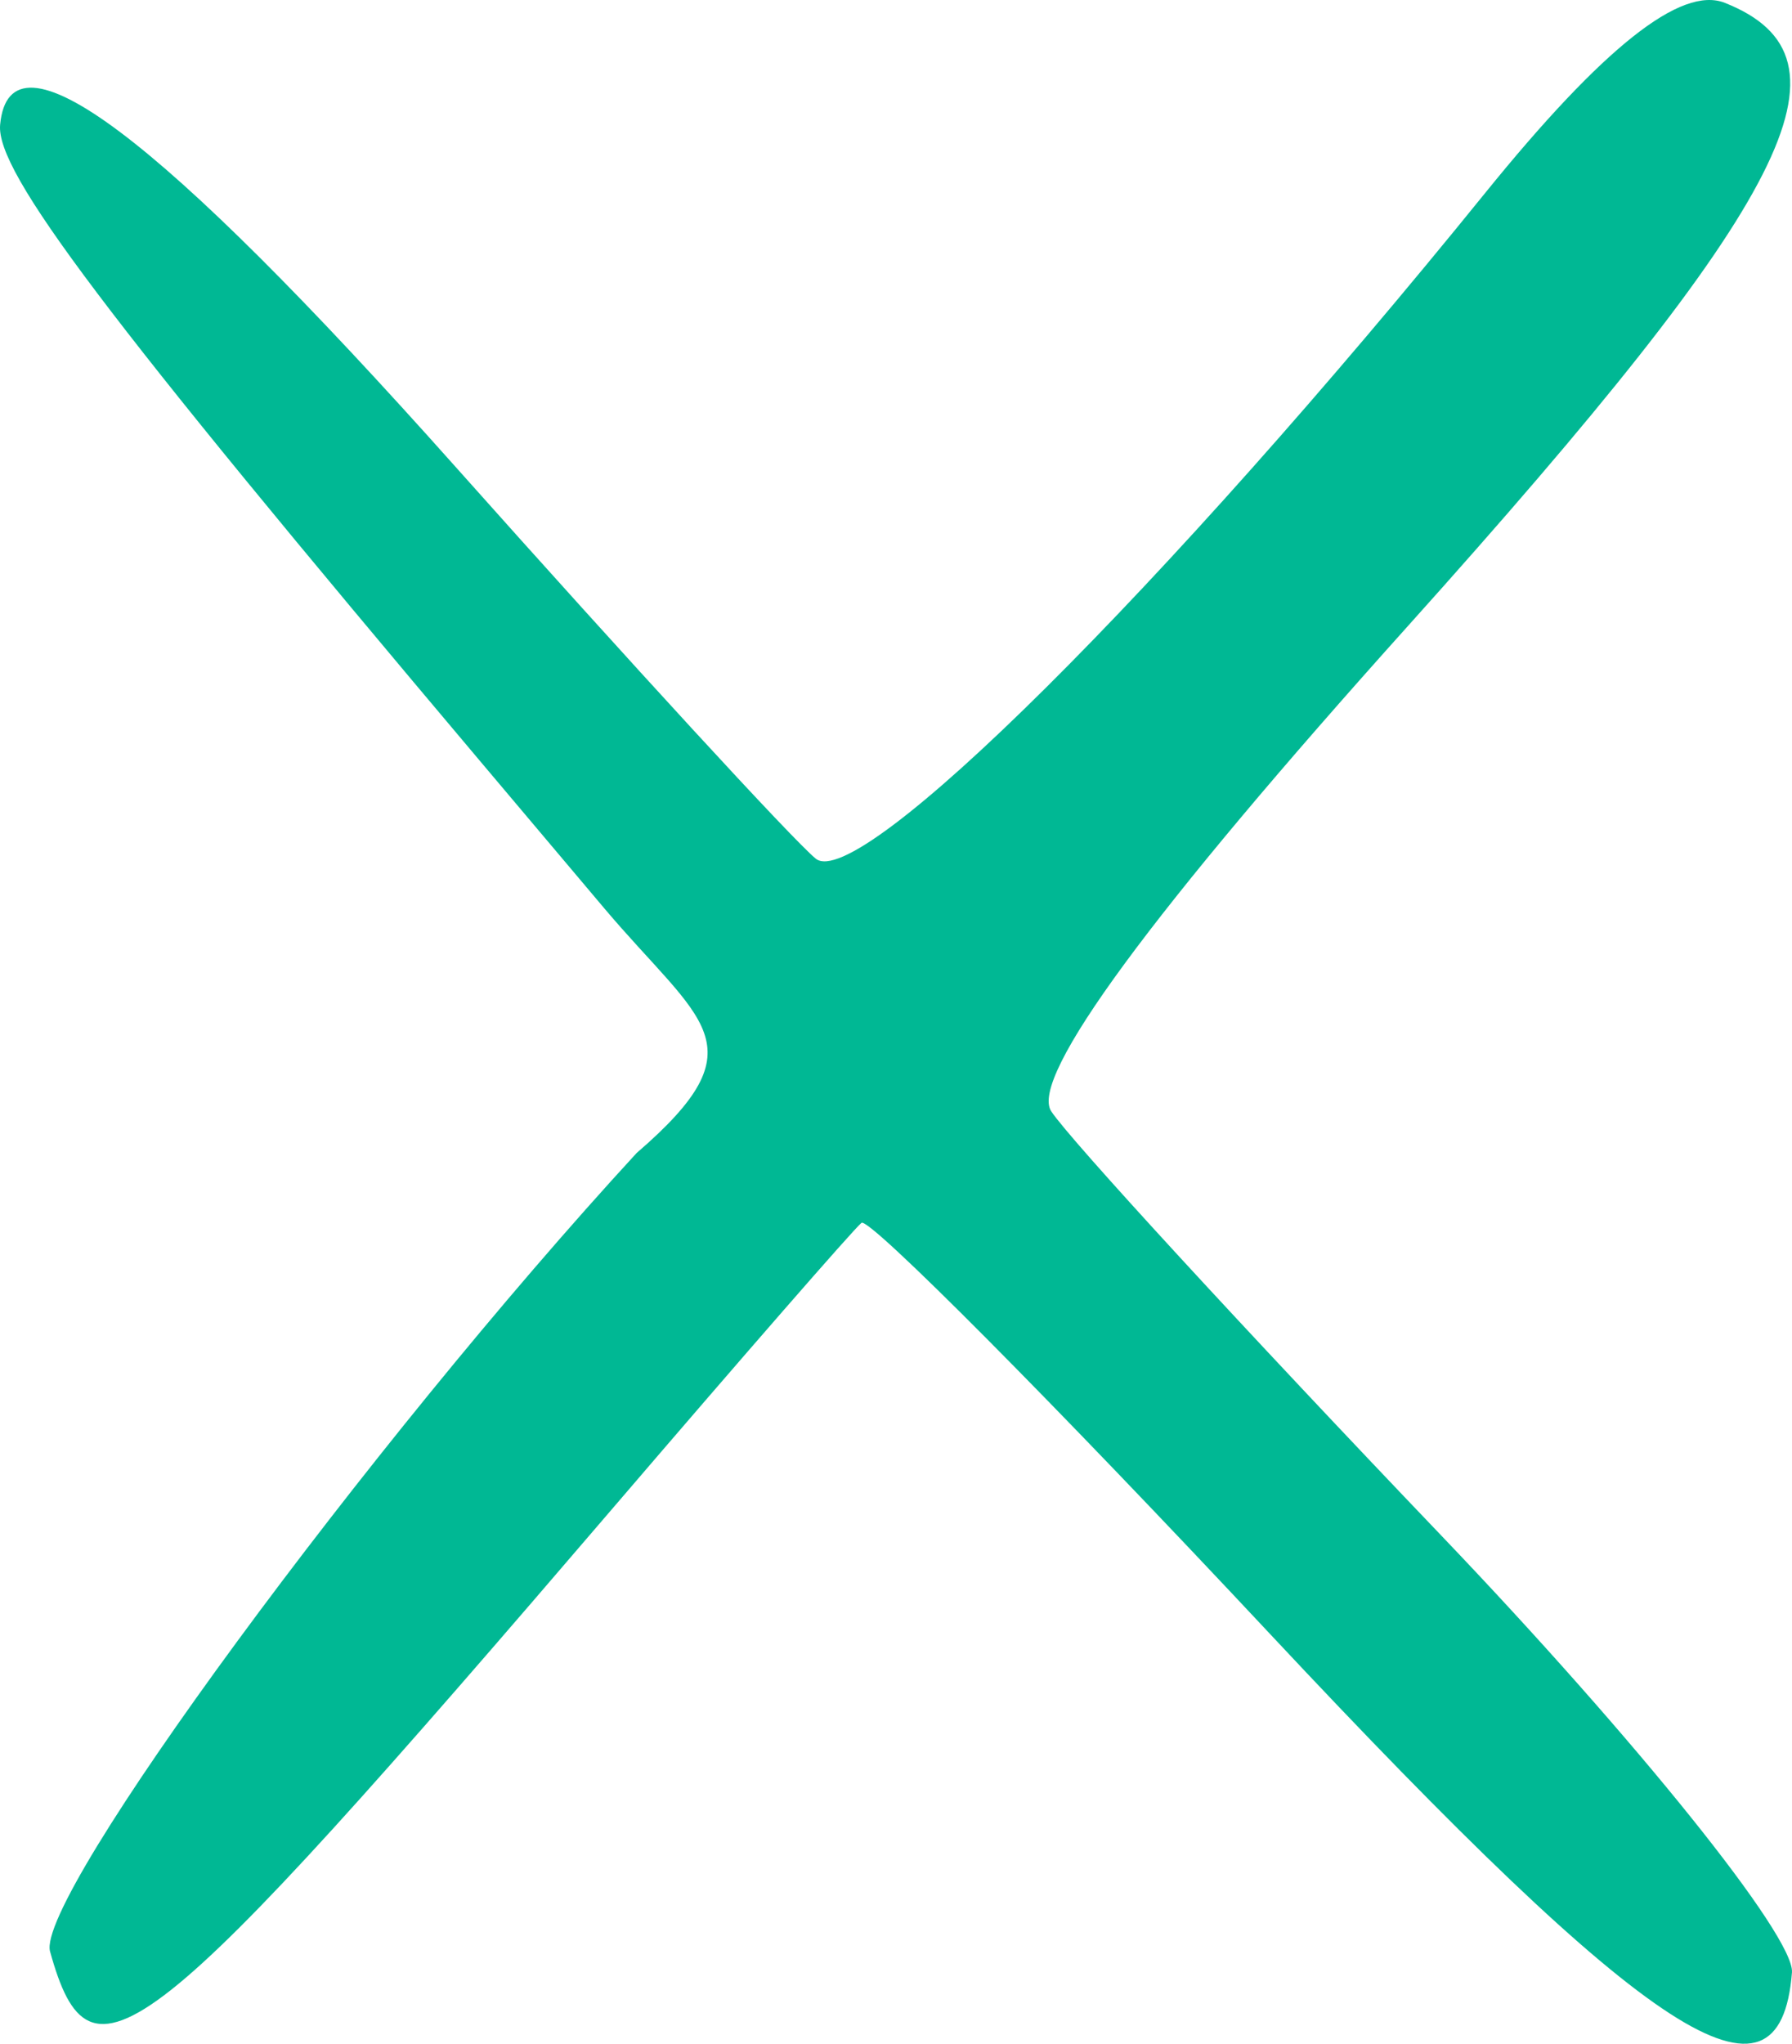 <?xml version="1.0" ?><svg height="65.606mm" viewBox="0 0 57.537 65.606" width="57.537mm" xmlns="http://www.w3.org/2000/svg">
    <path d="m 62.537,180.933 c -0.477,-1.718 10.19,-16.236 18.834,-25.632 4.058,-3.495 2.055,-4.189 -1.045,-7.862 l -3.96,-4.693 c -12.116,-14.359 -15.573,-18.941 -15.432,-20.453 0.308,-3.311 5.073,0.266 14.614,10.972 5.63,6.317 10.837,11.981 11.571,12.585 1.365,1.126 11.211,-8.66 21.493,-21.363 3.789,-4.68 6.293,-6.666 7.7,-6.107 4.449,1.769 2.162,6.266 -10.169,19.995 -8.279,9.216 -12.167,14.504 -11.461,15.586 0.588,0.901 6.216,7.022 12.509,13.604 6.292,6.581 11.366,12.9 11.275,14.041 -0.39,4.895 -4.498,2.234 -16.745,-10.851 -6.981,-7.459 -12.89,-13.404 -13.13,-13.212 -0.241,0.191 -3.802,4.278 -7.917,9.08 -15.157,17.691 -16.832,19.013 -18.137,14.31 z" fill="#00B894" transform="translate(-60.93,-118.288)"/>
</svg>